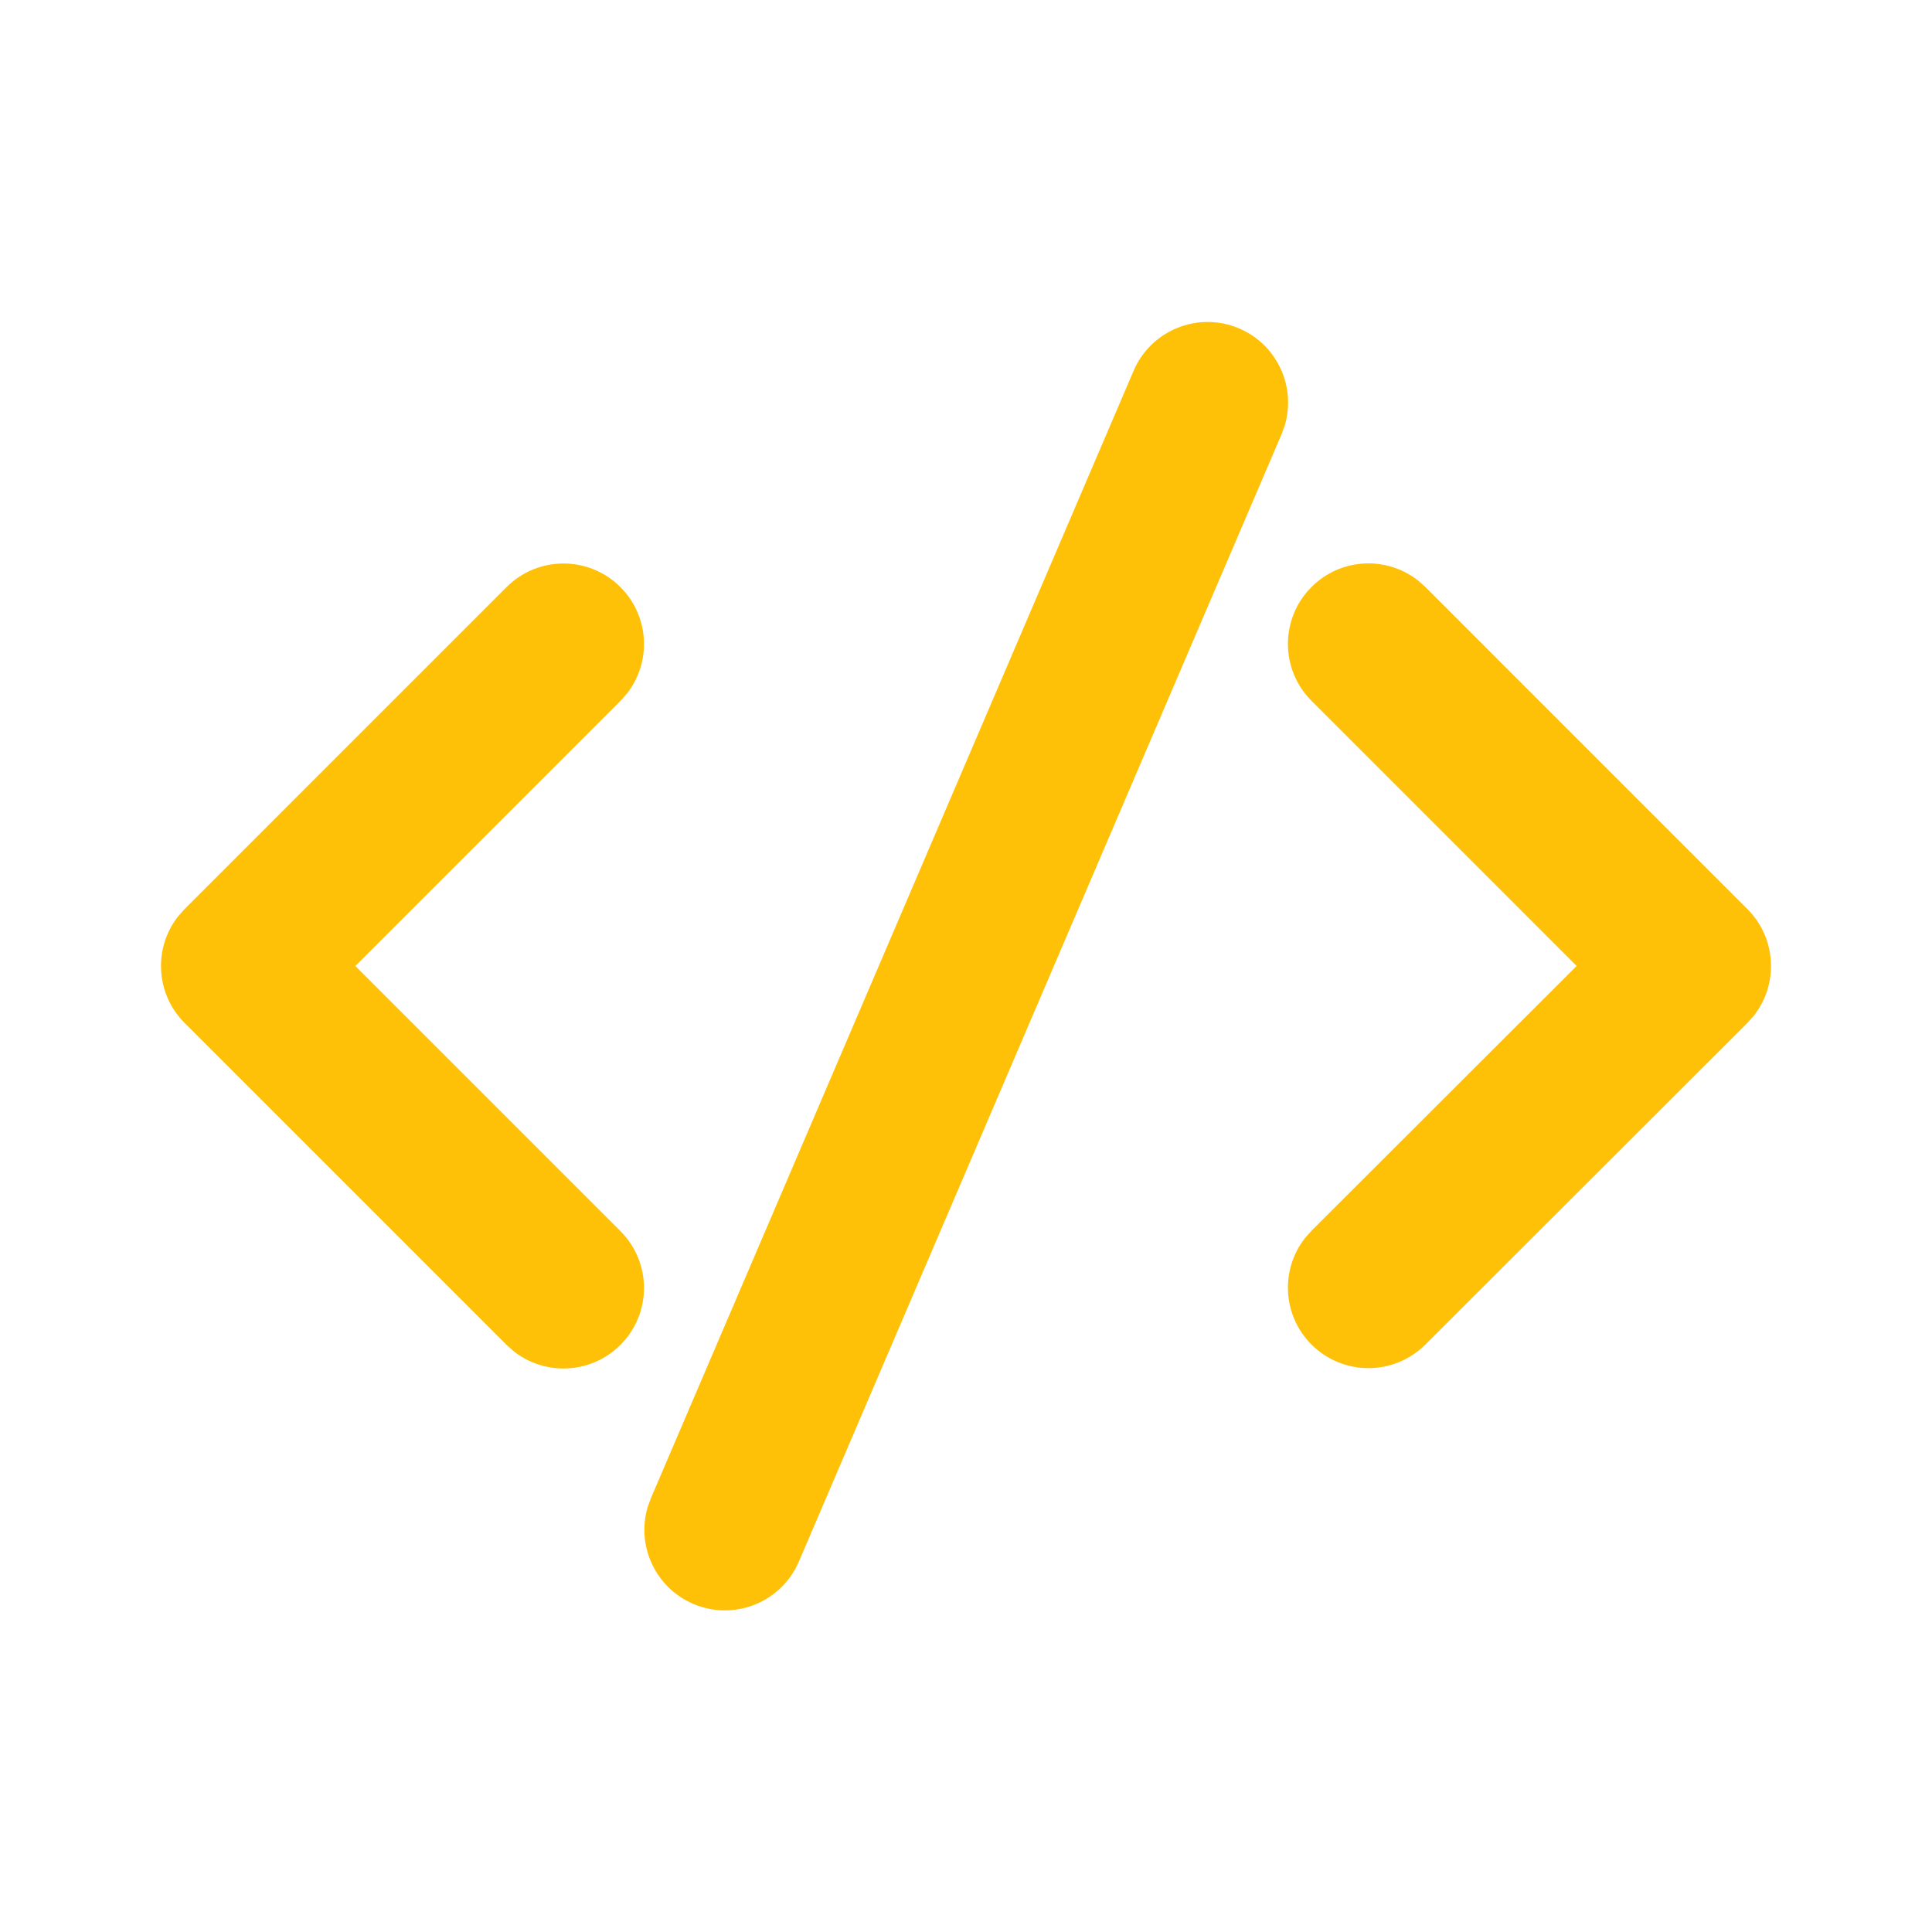 <svg width="50" height="50" viewBox="0 0 50 50" fill="none" xmlns="http://www.w3.org/2000/svg">
<path d="M16.845 38.773L29.337 9.597C29.79 8.539 31.014 8.049 32.072 8.501C33.054 8.922 33.547 10.008 33.25 11.008L33.167 11.237L20.675 40.413C20.222 41.471 18.998 41.961 17.94 41.508C16.958 41.087 16.465 40.002 16.762 39.002L16.845 38.773L29.337 9.597L16.845 38.773ZM4.777 23.527L13.11 15.194C13.924 14.38 15.243 14.38 16.056 15.194C16.807 15.944 16.865 17.126 16.23 17.944L16.056 18.14L9.196 25L16.056 31.86C16.87 32.674 16.87 33.993 16.056 34.806C15.305 35.557 14.124 35.615 13.306 34.98L13.11 34.806L4.777 26.473C4.026 25.722 3.968 24.54 4.603 23.723L4.777 23.527L13.11 15.194L4.777 23.527ZM33.942 15.191C34.693 14.44 35.874 14.382 36.692 15.018L36.888 15.191L45.223 23.527C45.974 24.278 46.032 25.461 45.395 26.278L45.222 26.474L36.887 34.798C36.073 35.611 34.754 35.61 33.941 34.796C33.19 34.045 33.133 32.863 33.769 32.046L33.943 31.85L40.803 24.999L33.941 18.137C33.128 17.324 33.128 16.005 33.942 15.191Z" fill="#FFC107"/>
</svg>
